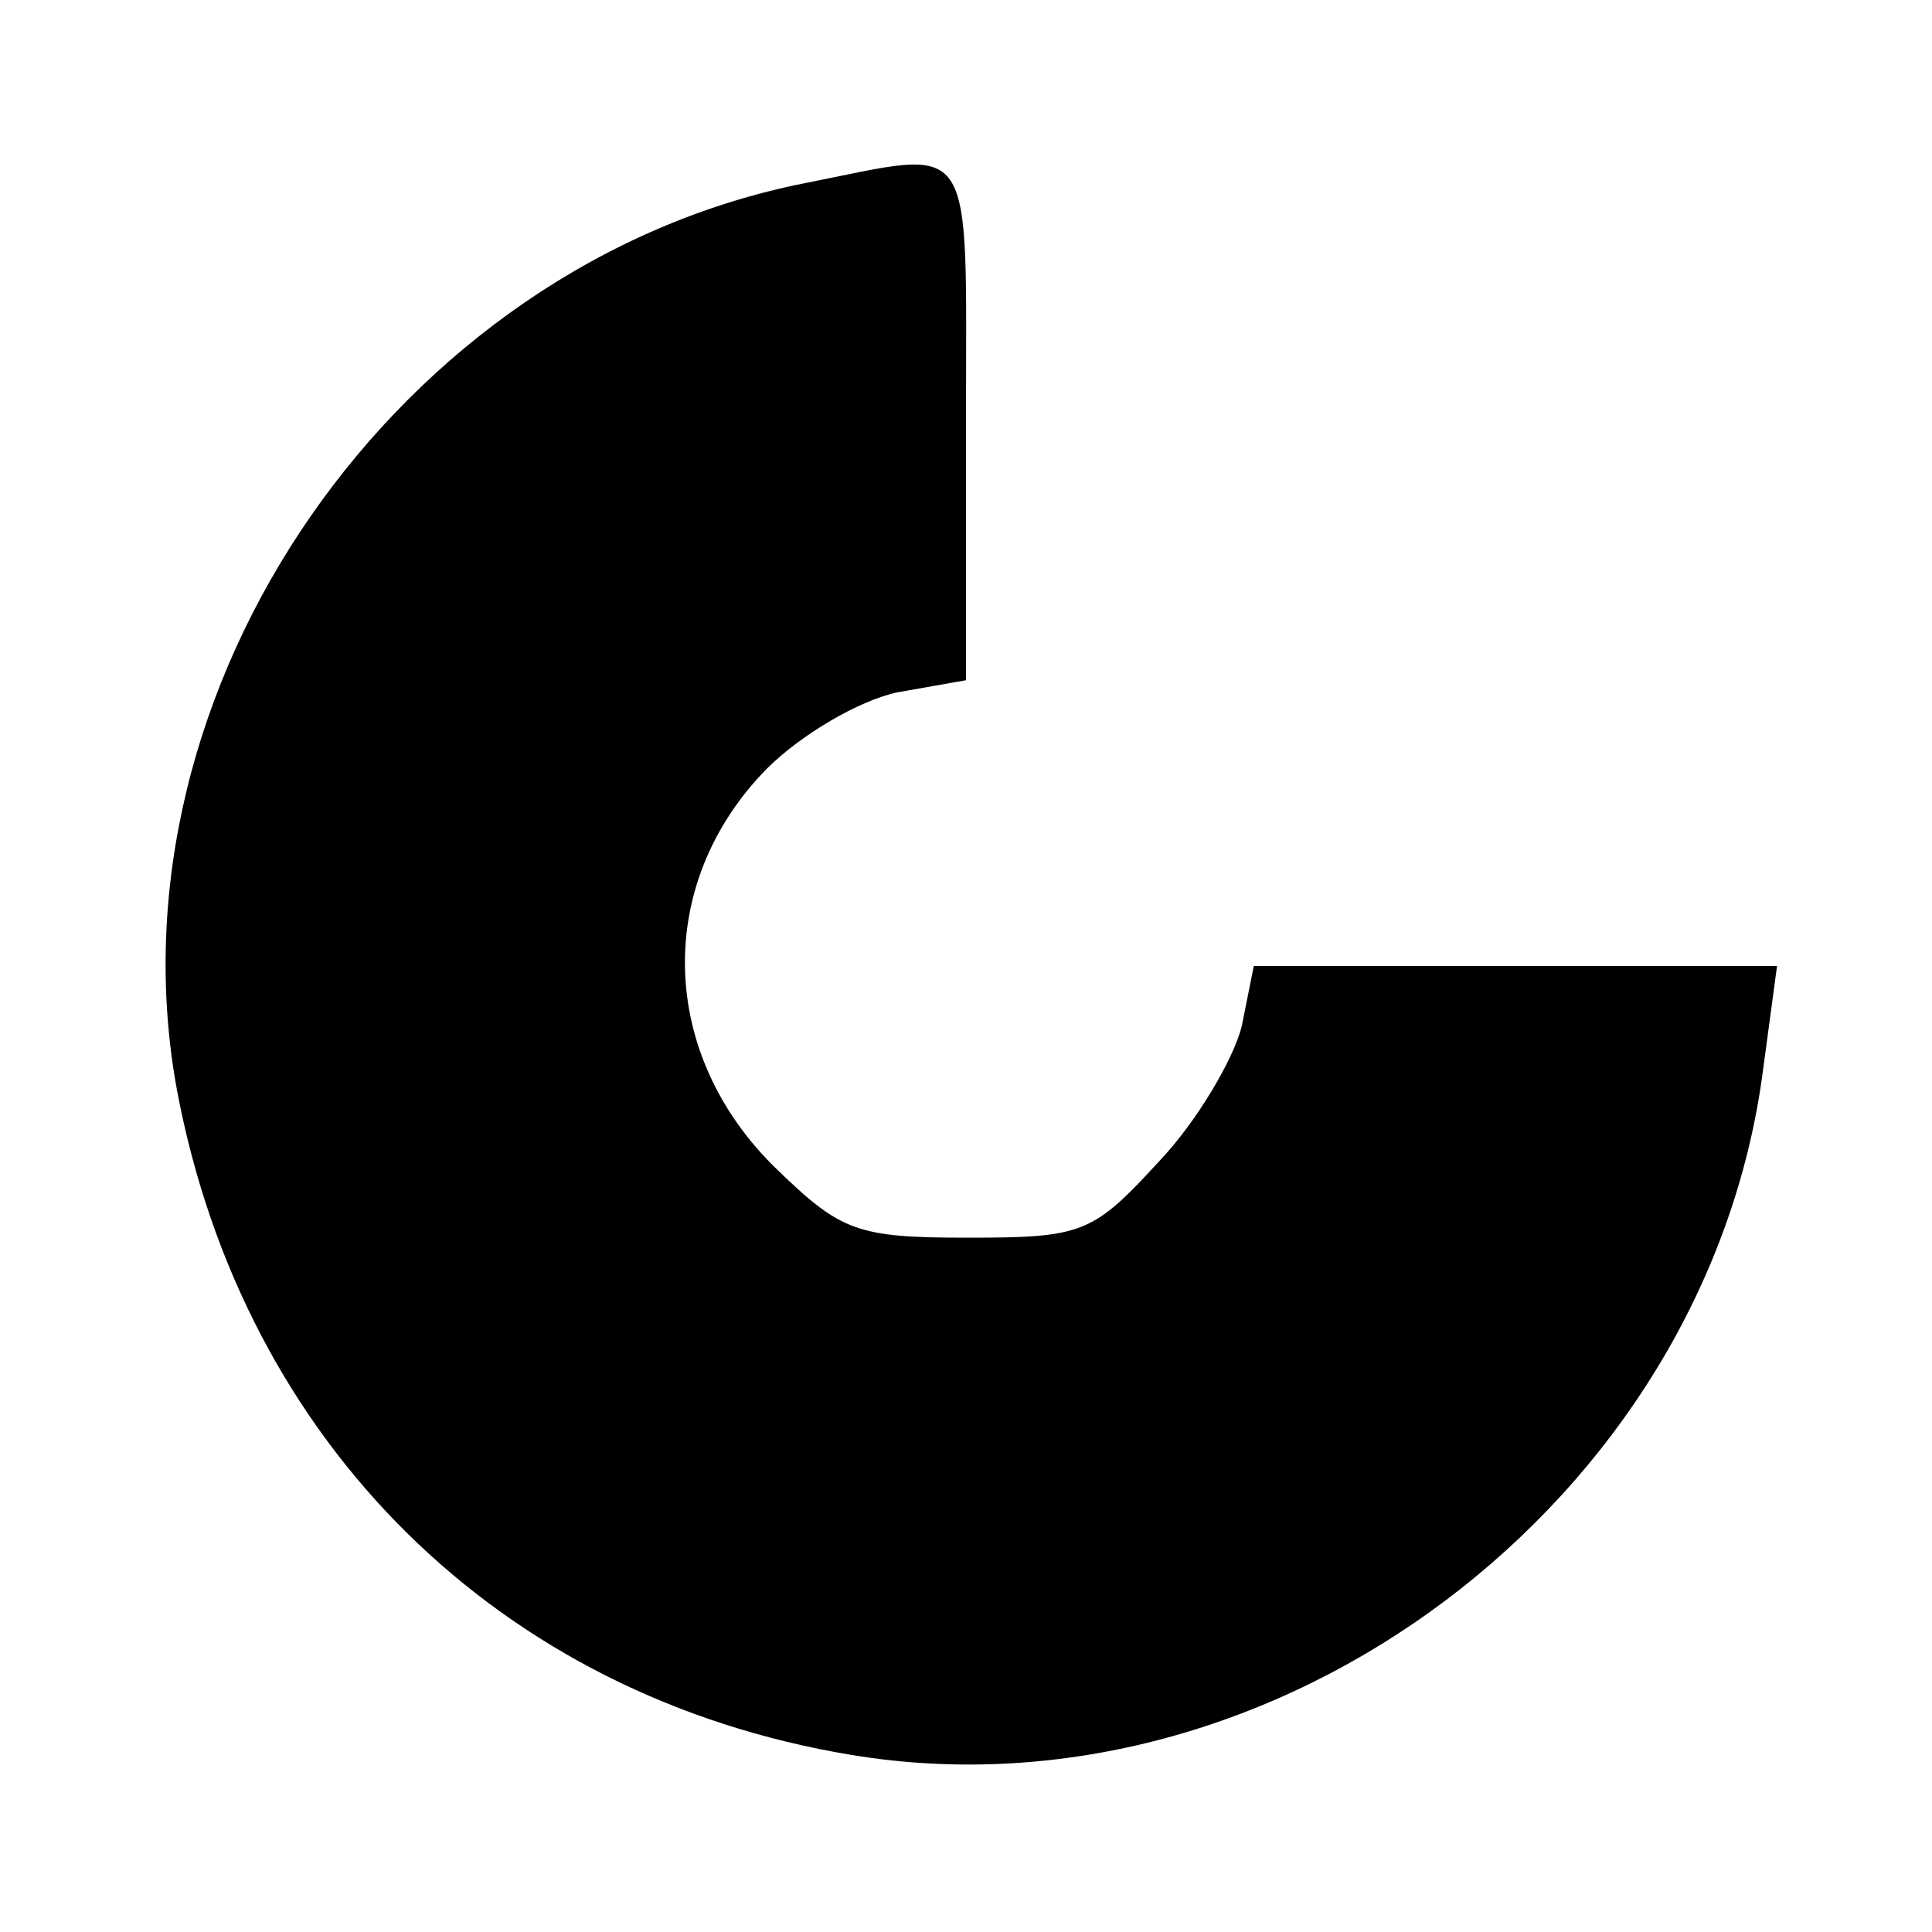 <?xml version="1.0" standalone="no"?>
<!DOCTYPE svg PUBLIC "-//W3C//DTD SVG 20010904//EN"
 "http://www.w3.org/TR/2001/REC-SVG-20010904/DTD/svg10.dtd">
<svg version="1.0" xmlns="http://www.w3.org/2000/svg"
 width="96pt" height="96pt" viewBox="0 0 96 96"
 preserveAspectRatio="xMidYMid meet">
<g transform="translate(0,96) scale(0.1,-0.1)"
fill="#000000" stroke="none">
<path d="M400 869 c-202 -40 -349 -251 -312 -451 33 -175 160 -301 335 -330
211 -35 425 126 453 340 l7 52 -130 0 -130 0 -6 -30 c-4 -16 -22 -47 -41 -67
-33 -36 -38 -38 -95 -38 -55 0 -63 3 -95 34 -59 57 -61 142 -5 199 17 17 46
34 65 38 l34 6 0 129 c0 144 6 135 -80 118z"/>
</g>
</svg>
